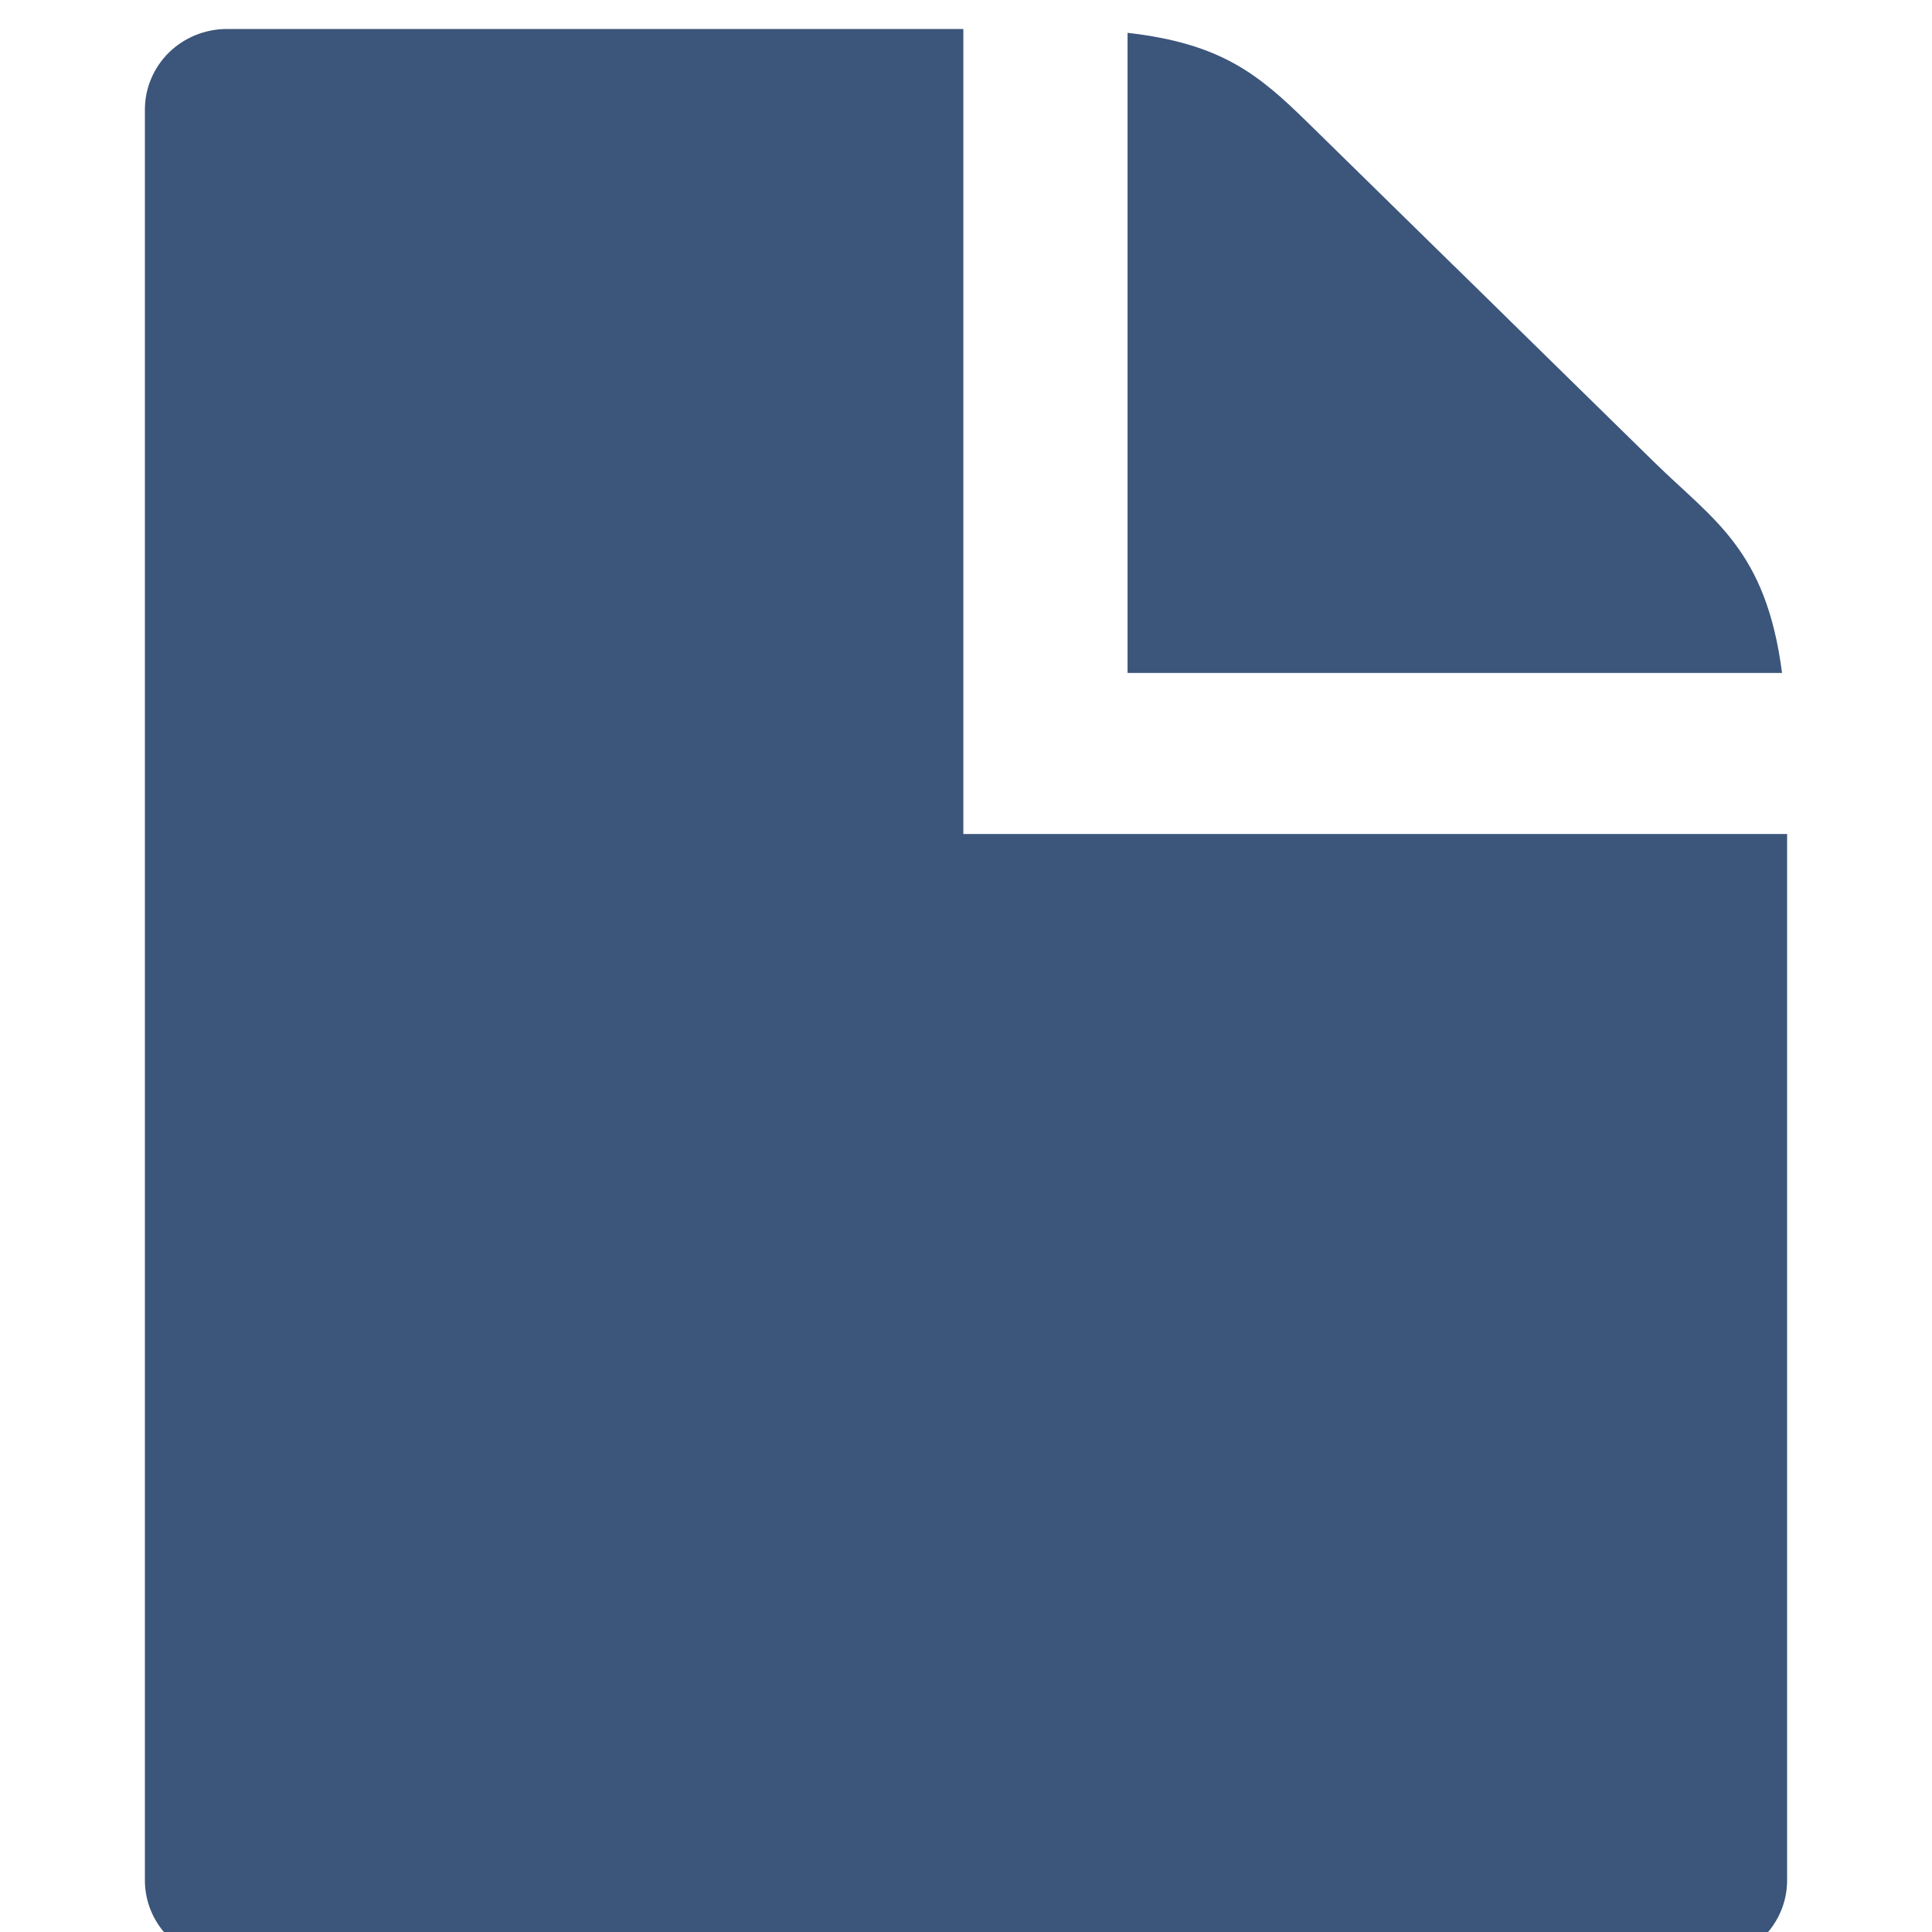 <svg width="16" height="16" viewBox="0 0 16 16" fill="none" xmlns="http://www.w3.org/2000/svg">
<g clip-path="url(#clip0_137_10)">
<path d="M9.338 6.907H7.978V0.24H1.88C1.7 0.24 1.527 0.31 1.399 0.435C1.272 0.56 1.2 0.73 1.2 0.907V15.573C1.2 15.75 1.272 15.92 1.399 16.045C1.527 16.17 1.7 16.24 1.88 16.24H14.12C14.3 16.24 14.473 16.17 14.601 16.045C14.728 15.92 14.8 15.75 14.8 15.573V6.907H9.338ZM9.338 5.573H14.758C14.626 4.548 14.189 4.308 13.696 3.824L12.485 2.637L12.484 2.636L12.485 2.637L12.468 2.62L12.053 2.213L12.036 2.197L10.826 1.011C10.429 0.623 10.12 0.36 9.338 0.272V5.573Z" fill="#3C557A"/>
</g>
<defs>
<clipPath id="clip0_137_10">
<rect width="16" height="16" fill="white"/>
</clipPath>
</defs>
</svg>
